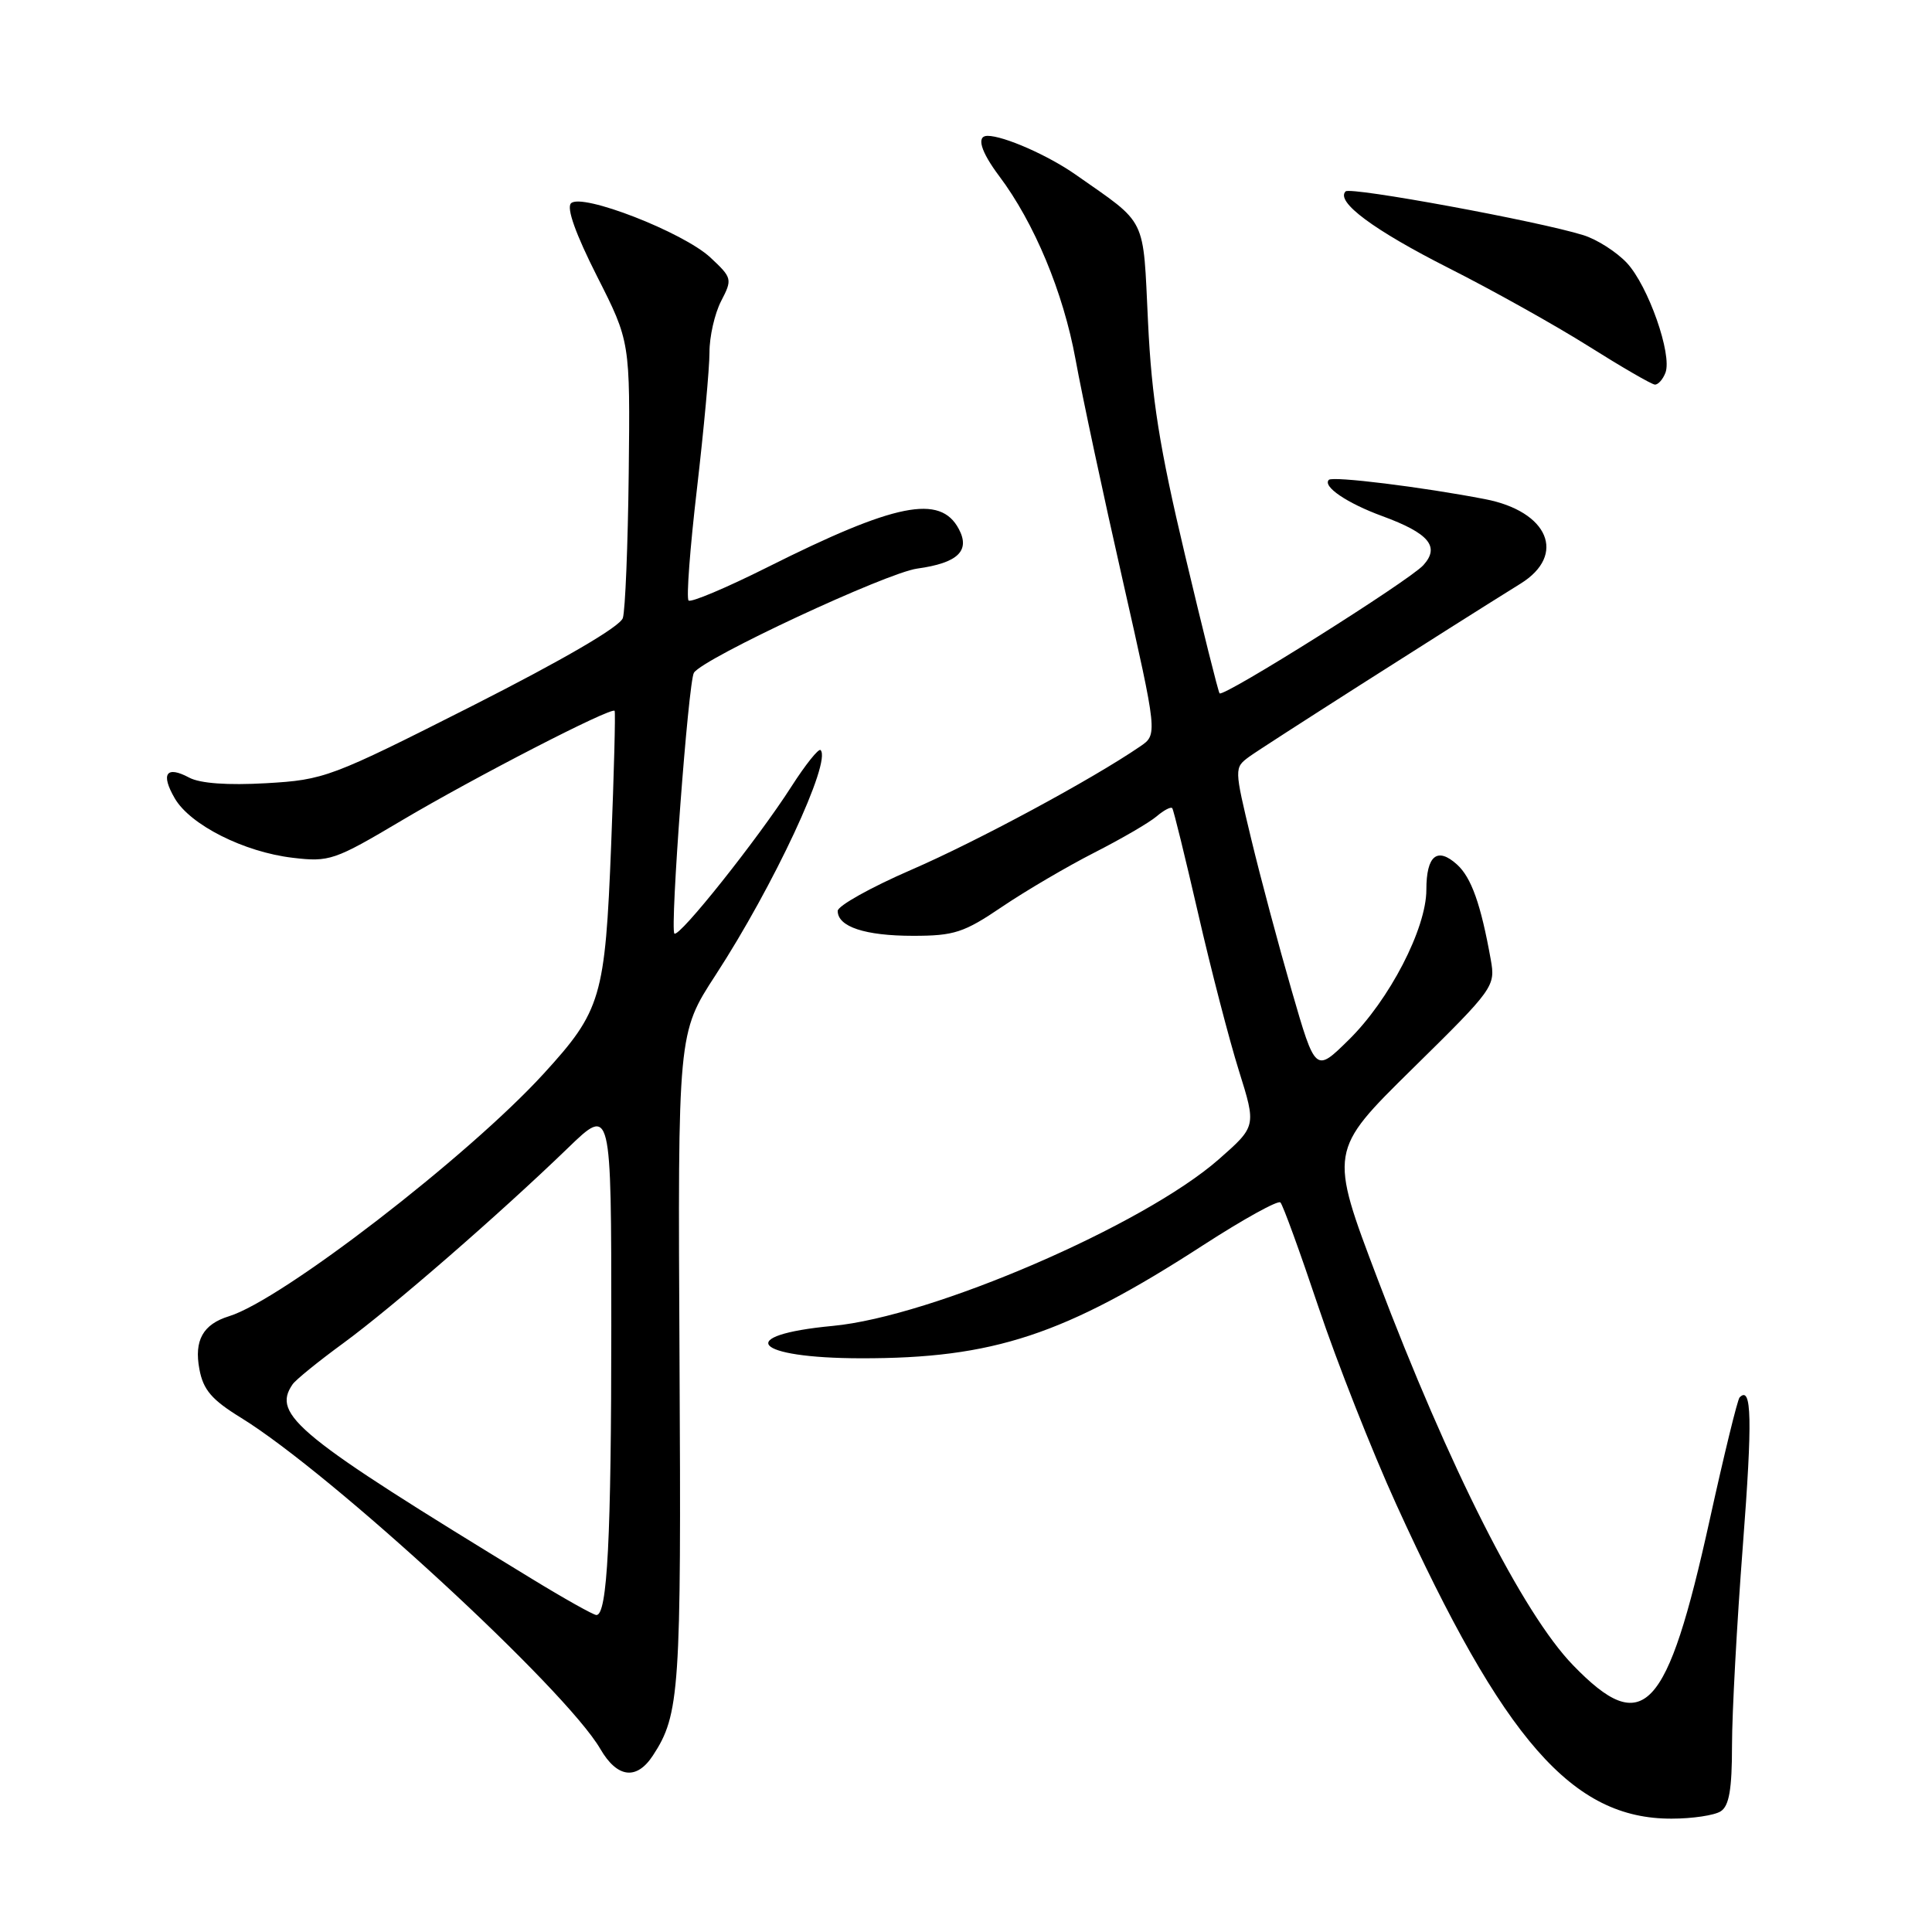 <?xml version="1.0" encoding="UTF-8" standalone="no"?>
<!DOCTYPE svg PUBLIC "-//W3C//DTD SVG 1.1//EN" "http://www.w3.org/Graphics/SVG/1.1/DTD/svg11.dtd" >
<svg xmlns="http://www.w3.org/2000/svg" xmlns:xlink="http://www.w3.org/1999/xlink" version="1.1" viewBox="0 0 256 256">
 <g >
 <path fill="currentColor"
d=" M 228.00 240.01 C 229.12 239.30 229.50 237.10 229.50 231.28 C 229.50 227.00 230.15 215.07 230.94 204.77 C 232.22 188.07 232.12 183.54 230.51 185.16 C 230.23 185.43 228.45 192.74 226.54 201.41 C 220.89 227.00 217.78 230.30 208.43 220.64 C 201.80 213.80 192.00 194.44 182.55 169.50 C 176.10 152.50 176.10 152.50 187.14 141.63 C 197.98 130.97 198.17 130.70 197.53 127.13 C 196.22 119.81 194.96 116.28 193.07 114.56 C 190.44 112.18 189.00 113.36 189.00 117.90 C 189.00 123.04 184.09 132.52 178.69 137.81 C 174.30 142.13 174.30 142.13 171.17 131.31 C 169.45 125.37 167.02 116.28 165.78 111.12 C 163.54 101.79 163.54 101.74 165.51 100.28 C 167.18 99.05 191.55 83.51 201.49 77.33 C 207.61 73.53 205.18 67.76 196.78 66.14 C 188.52 64.54 176.60 63.07 176.08 63.58 C 175.21 64.45 178.49 66.68 183.17 68.39 C 189.35 70.66 190.83 72.43 188.60 74.89 C 186.72 76.96 162.09 92.45 161.60 91.87 C 161.42 91.67 159.36 83.40 157.01 73.50 C 153.64 59.31 152.60 52.79 152.12 42.69 C 151.43 28.46 152.12 29.87 142.50 23.12 C 138.87 20.58 133.01 18.00 130.85 18.00 C 129.34 18.00 129.94 20.05 132.39 23.32 C 137.05 29.52 140.89 38.73 142.51 47.60 C 143.40 52.50 146.22 65.69 148.77 76.91 C 153.39 97.33 153.39 97.33 151.07 98.91 C 144.67 103.29 129.48 111.47 120.78 115.24 C 115.40 117.57 111.00 120.03 111.00 120.70 C 111.00 122.80 114.62 124.00 120.99 124.00 C 126.44 124.00 127.73 123.58 132.80 120.14 C 135.94 118.02 141.43 114.80 145.00 112.98 C 148.57 111.16 152.29 109.00 153.26 108.17 C 154.22 107.35 155.16 106.86 155.33 107.09 C 155.51 107.32 157.04 113.58 158.75 121.00 C 160.45 128.43 162.89 137.82 164.16 141.87 C 166.47 149.24 166.47 149.24 161.49 153.62 C 151.53 162.36 123.50 174.46 110.34 175.69 C 97.20 176.93 99.83 179.96 114.07 179.98 C 131.63 180.01 141.05 176.90 159.46 164.97 C 164.75 161.55 169.34 159.01 169.66 159.33 C 169.99 159.65 172.26 165.90 174.71 173.21 C 177.16 180.52 181.79 192.25 184.99 199.29 C 199.27 230.64 208.36 241.02 221.50 240.98 C 224.25 240.98 227.18 240.54 228.00 240.01 Z  M 86.51 232.62 C 90.07 227.19 90.28 224.09 90.04 180.20 C 89.81 136.90 89.81 136.90 94.82 129.20 C 102.53 117.35 110.21 100.88 108.73 99.39 C 108.47 99.14 106.74 101.30 104.88 104.20 C 100.42 111.17 89.97 124.30 89.36 123.70 C 88.76 123.09 91.21 90.26 91.95 89.14 C 93.22 87.20 117.47 75.90 121.54 75.34 C 126.91 74.60 128.60 72.99 127.04 70.08 C 124.58 65.47 118.64 66.66 101.65 75.18 C 96.22 77.90 91.54 79.87 91.24 79.57 C 90.93 79.26 91.43 72.60 92.35 64.76 C 93.26 56.92 94.01 48.79 94.01 46.70 C 94.00 44.61 94.70 41.55 95.55 39.90 C 97.06 36.99 97.02 36.82 94.13 34.12 C 90.55 30.78 77.07 25.53 75.66 26.94 C 75.04 27.56 76.29 31.03 79.10 36.59 C 83.50 45.27 83.50 45.27 83.31 62.67 C 83.20 72.24 82.85 80.89 82.53 81.89 C 82.17 83.03 74.63 87.42 62.60 93.52 C 43.80 103.03 43.00 103.33 35.27 103.78 C 30.15 104.07 26.52 103.81 25.07 103.04 C 22.03 101.41 21.26 102.52 23.16 105.79 C 25.21 109.31 32.33 112.90 38.78 113.66 C 43.64 114.24 44.33 114.00 53.19 108.74 C 62.85 103.01 81.03 93.64 81.44 94.19 C 81.57 94.36 81.36 102.38 80.98 112.00 C 80.18 132.18 79.67 133.92 72.04 142.27 C 62.01 153.24 37.34 172.26 30.34 174.41 C 26.90 175.47 25.70 177.61 26.42 181.42 C 26.93 184.17 28.06 185.48 31.93 187.86 C 43.95 195.26 74.96 223.84 79.55 231.75 C 81.78 235.59 84.35 235.92 86.51 232.62 Z  M 220.68 49.39 C 221.60 46.99 218.40 37.88 215.57 34.84 C 214.20 33.38 211.61 31.72 209.80 31.16 C 203.88 29.31 178.94 24.72 178.30 25.36 C 176.94 26.72 182.00 30.48 192.00 35.54 C 197.78 38.46 206.10 43.11 210.50 45.88 C 214.90 48.65 218.85 50.94 219.28 50.96 C 219.71 50.98 220.34 50.28 220.68 49.39 Z  M 70.42 209.17 C 39.30 190.19 35.98 187.49 38.77 183.43 C 39.17 182.84 42.20 180.38 45.50 177.97 C 52.03 173.18 66.13 160.93 75.25 152.12 C 81.00 146.56 81.00 146.56 81.00 175.64 C 81.00 203.84 80.48 214.00 79.03 214.00 C 78.64 214.00 74.77 211.83 70.42 209.17 Z "/>
</g>
</svg>